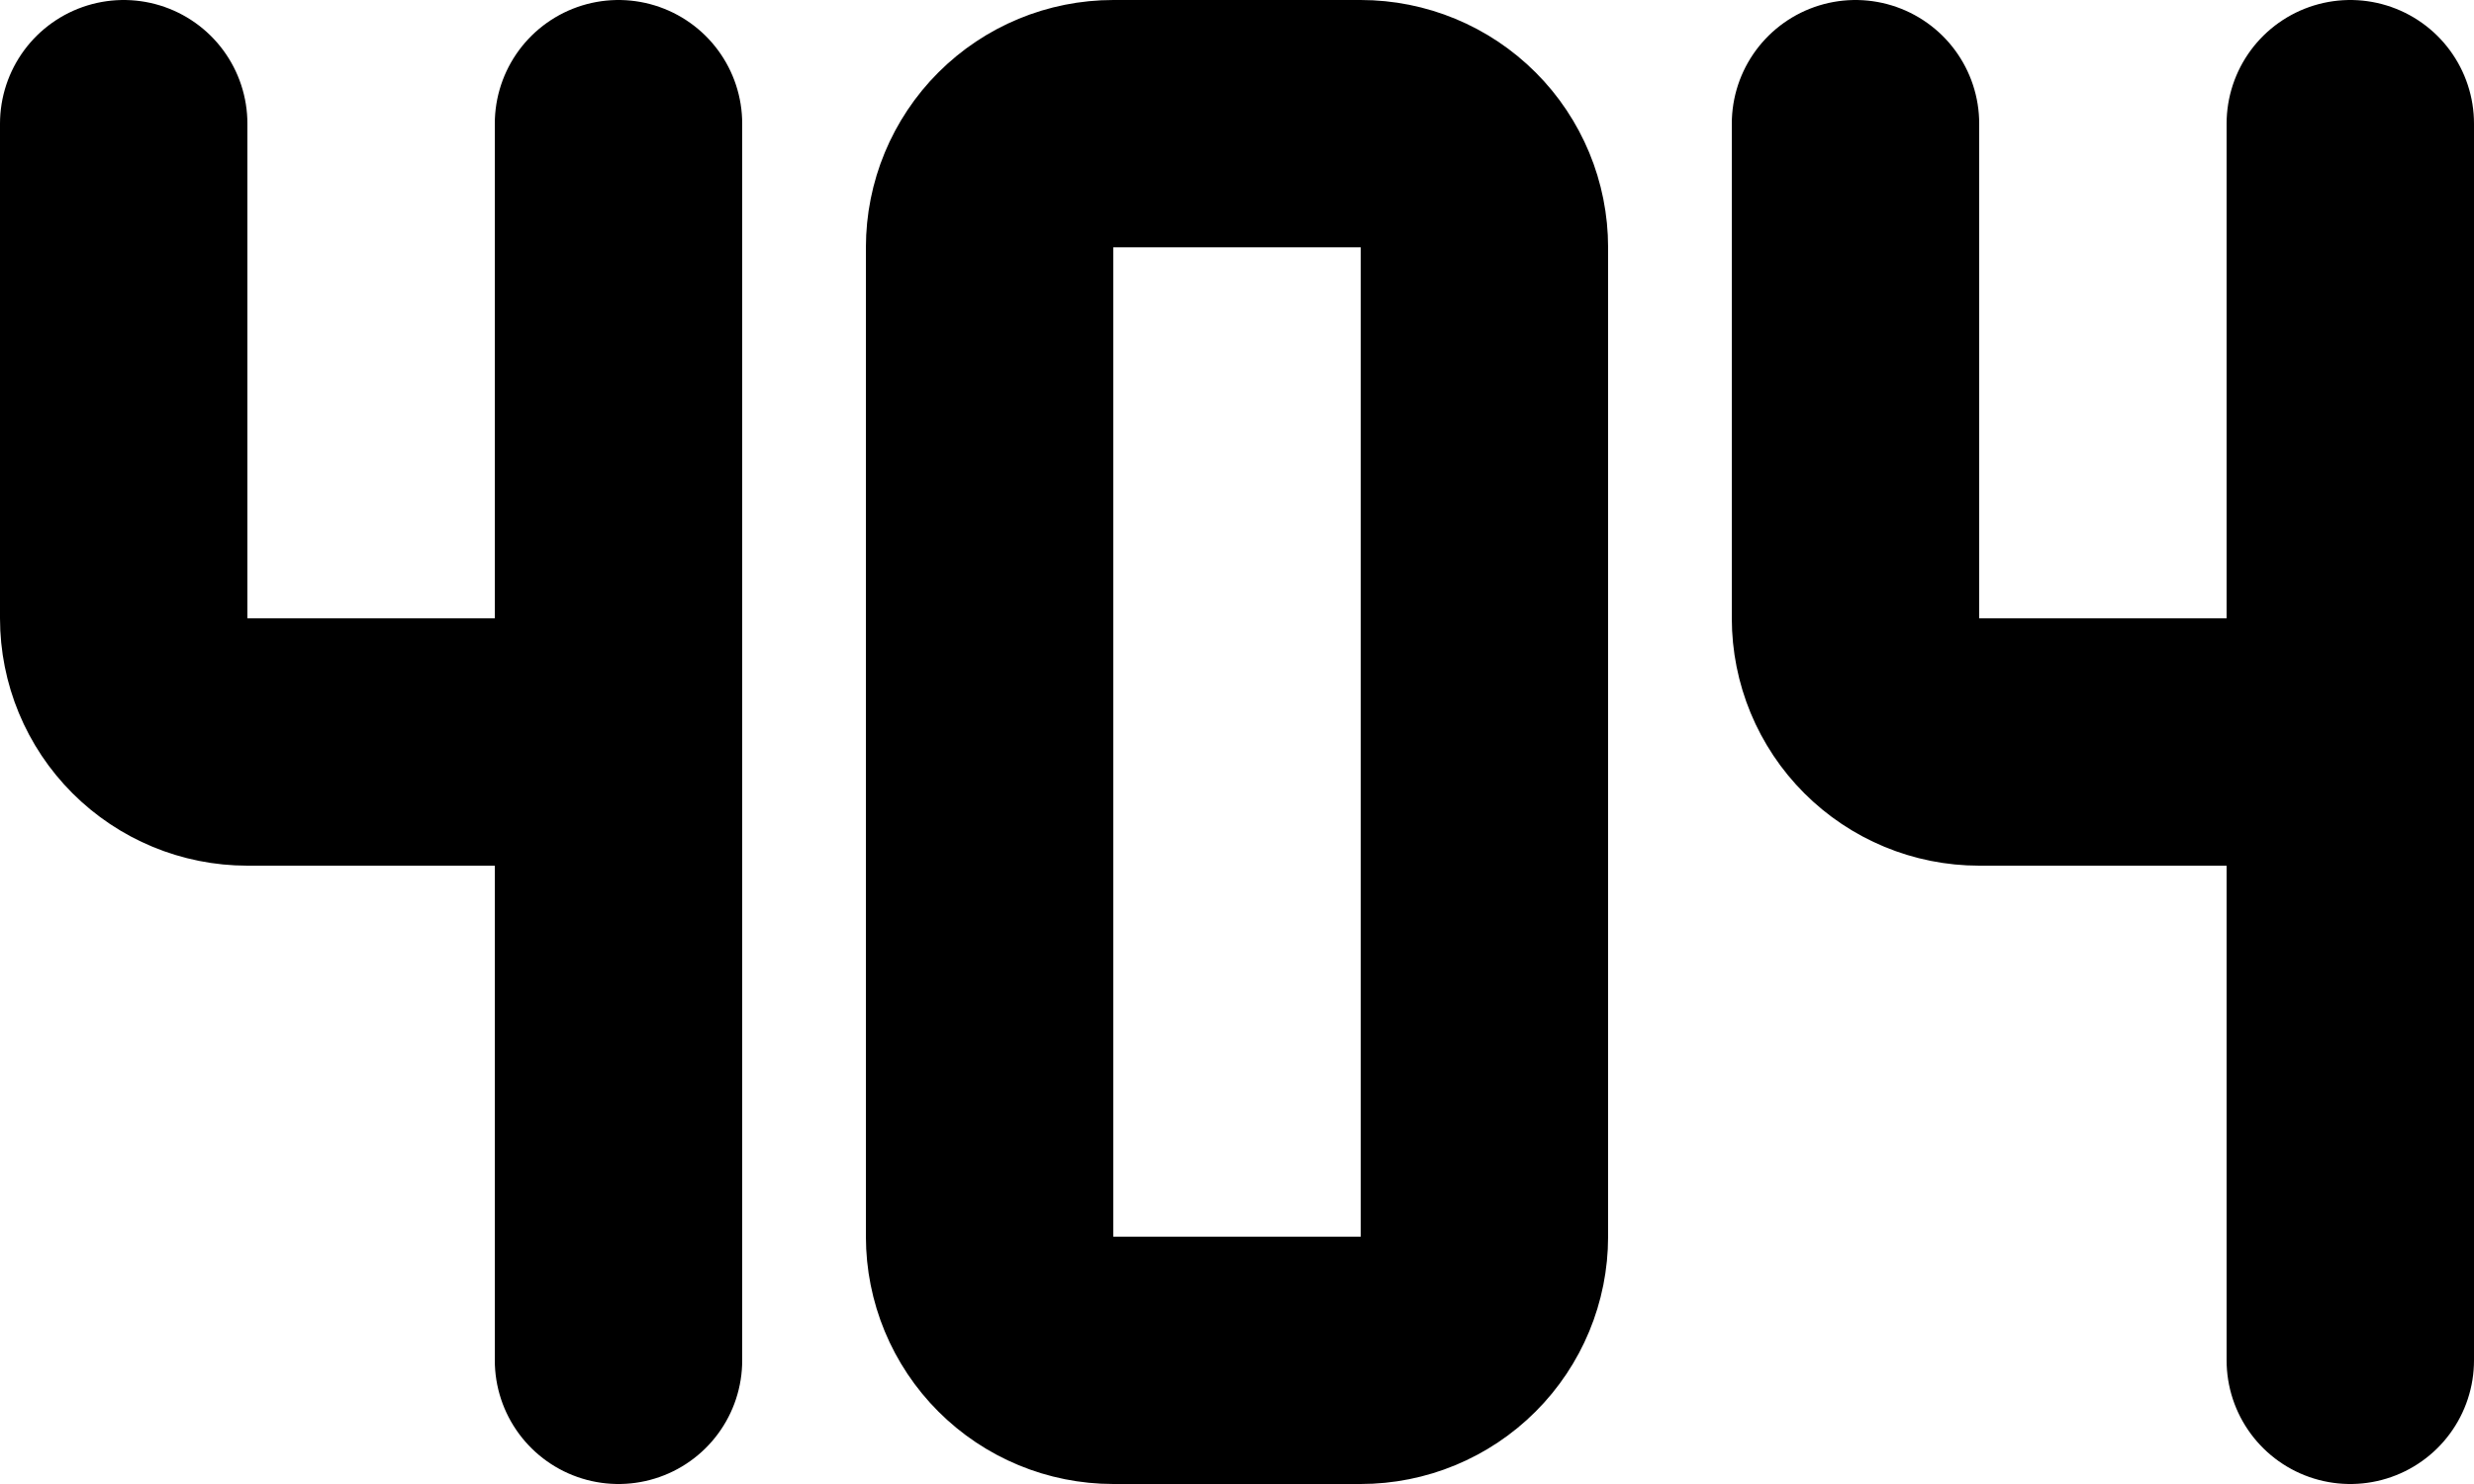 <svg width="100" height="60" viewBox="0 0 100 60" fill="none" xmlns="http://www.w3.org/2000/svg">
<path d="M5 5V25C5 26.326 5.527 27.598 6.464 28.535C7.402 29.473 8.674 30 10 30H25M25 5V55M75 5V25C75 26.326 75.527 27.598 76.465 28.535C77.402 29.473 78.674 30 80 30H95M95 5V55M40 10V50C40 51.326 40.527 52.598 41.465 53.535C42.402 54.473 43.674 55 45 55H55C56.326 55 57.598 54.473 58.535 53.535C59.473 52.598 60 51.326 60 50V10C60 8.674 59.473 7.402 58.535 6.464C57.598 5.527 56.326 5 55 5H45C43.674 5 42.402 5.527 41.465 6.464C40.527 7.402 40 8.674 40 10Z" stroke="black" stroke-width="10" stroke-linecap="round" stroke-linejoin="round"/>
</svg>
